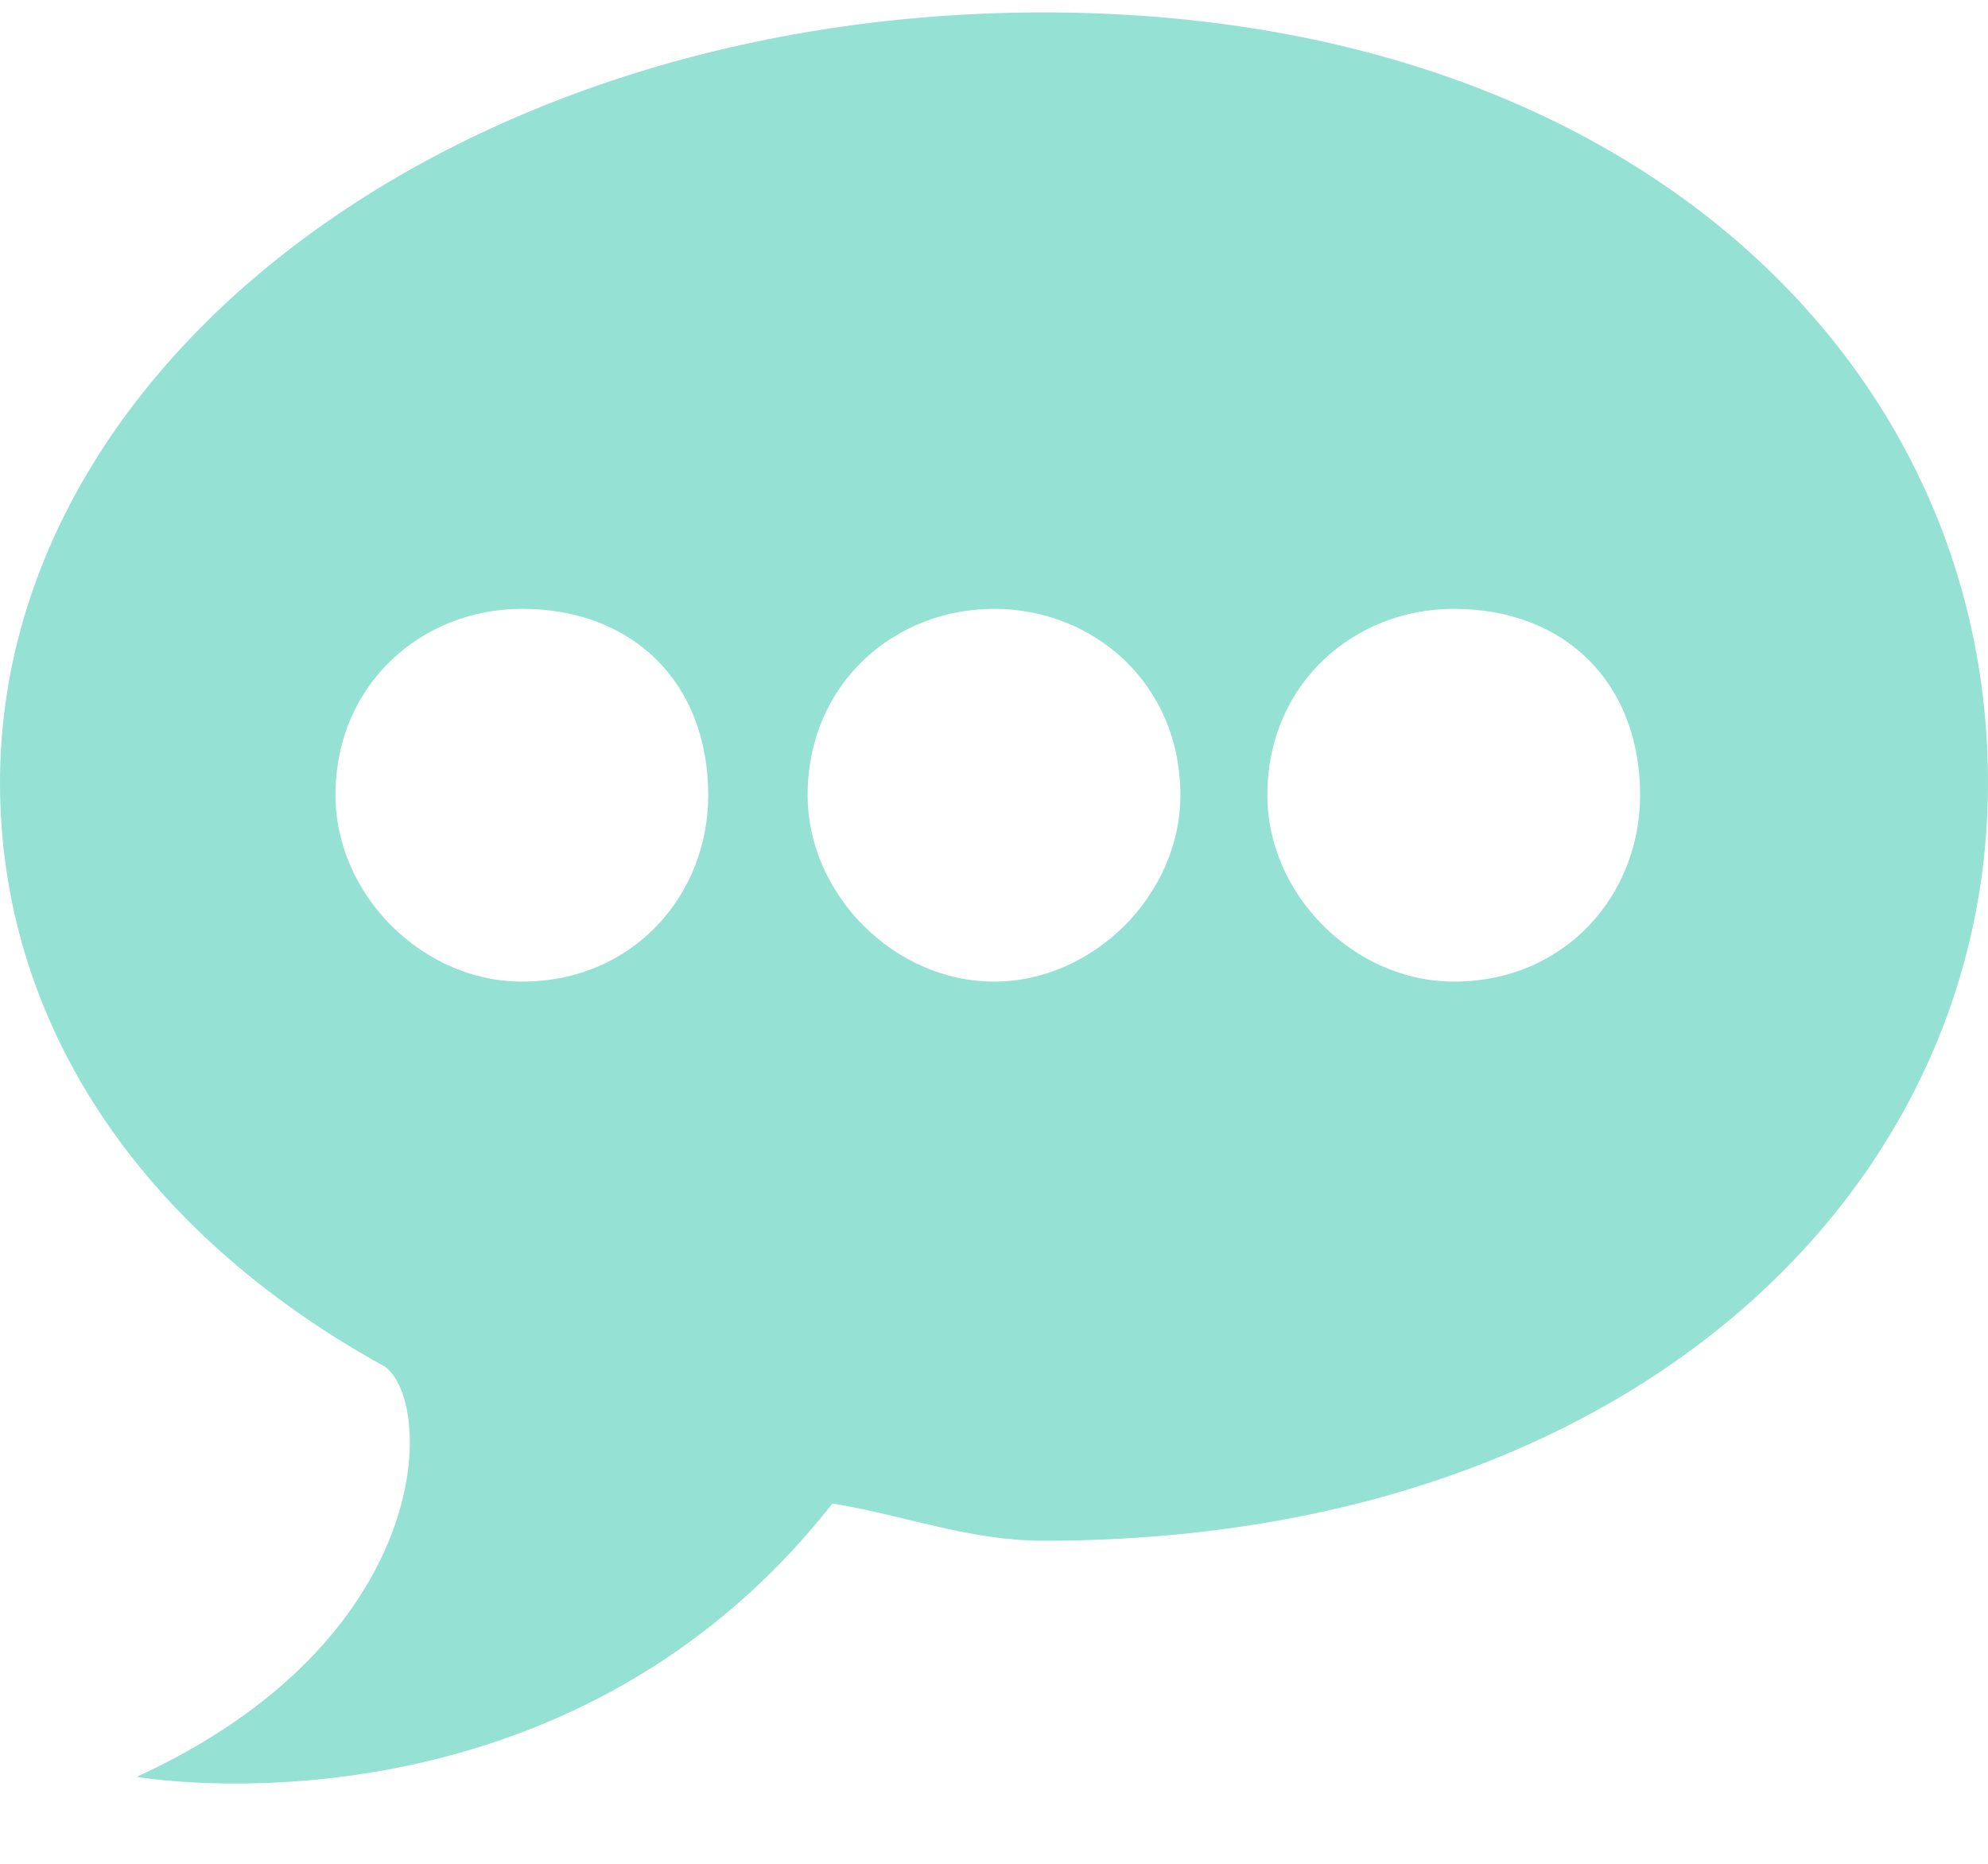 <svg version="1.2" xmlns="http://www.w3.org/2000/svg" viewBox="0 0 16 15" width="16" height="15"><style>.a{fill:#95e1d3}</style><path fill-rule="evenodd" class="a" d="m8.4 12.4c-0.6 0-1.1-0.2-1.7-0.3-2.2 2.8-5.6 2.2-5.6 2.2 2.4-1.1 2.4-3 2-3.3-2-1.1-3.1-2.8-3.1-4.7 0-3.4 3.7-6.2 8.4-6.2 4.7 0 7.6 2.8 7.6 6.2 0 3.3-2.9 6.1-7.6 6.1zm-4.2-7.5c-0.8 0-1.5 0.6-1.5 1.5 0 0.8 0.7 1.5 1.5 1.5 0.9 0 1.5-0.7 1.5-1.5 0-0.9-0.6-1.5-1.5-1.5zm3.8 0c-0.8 0-1.5 0.6-1.5 1.5 0 0.8 0.7 1.5 1.5 1.5 0.8 0 1.5-0.7 1.5-1.5 0-0.9-0.7-1.5-1.5-1.5zm3.7 0c-0.8 0-1.5 0.6-1.5 1.5 0 0.8 0.7 1.5 1.5 1.5 0.9 0 1.5-0.7 1.5-1.5 0-0.9-0.6-1.5-1.5-1.5z"/></svg>